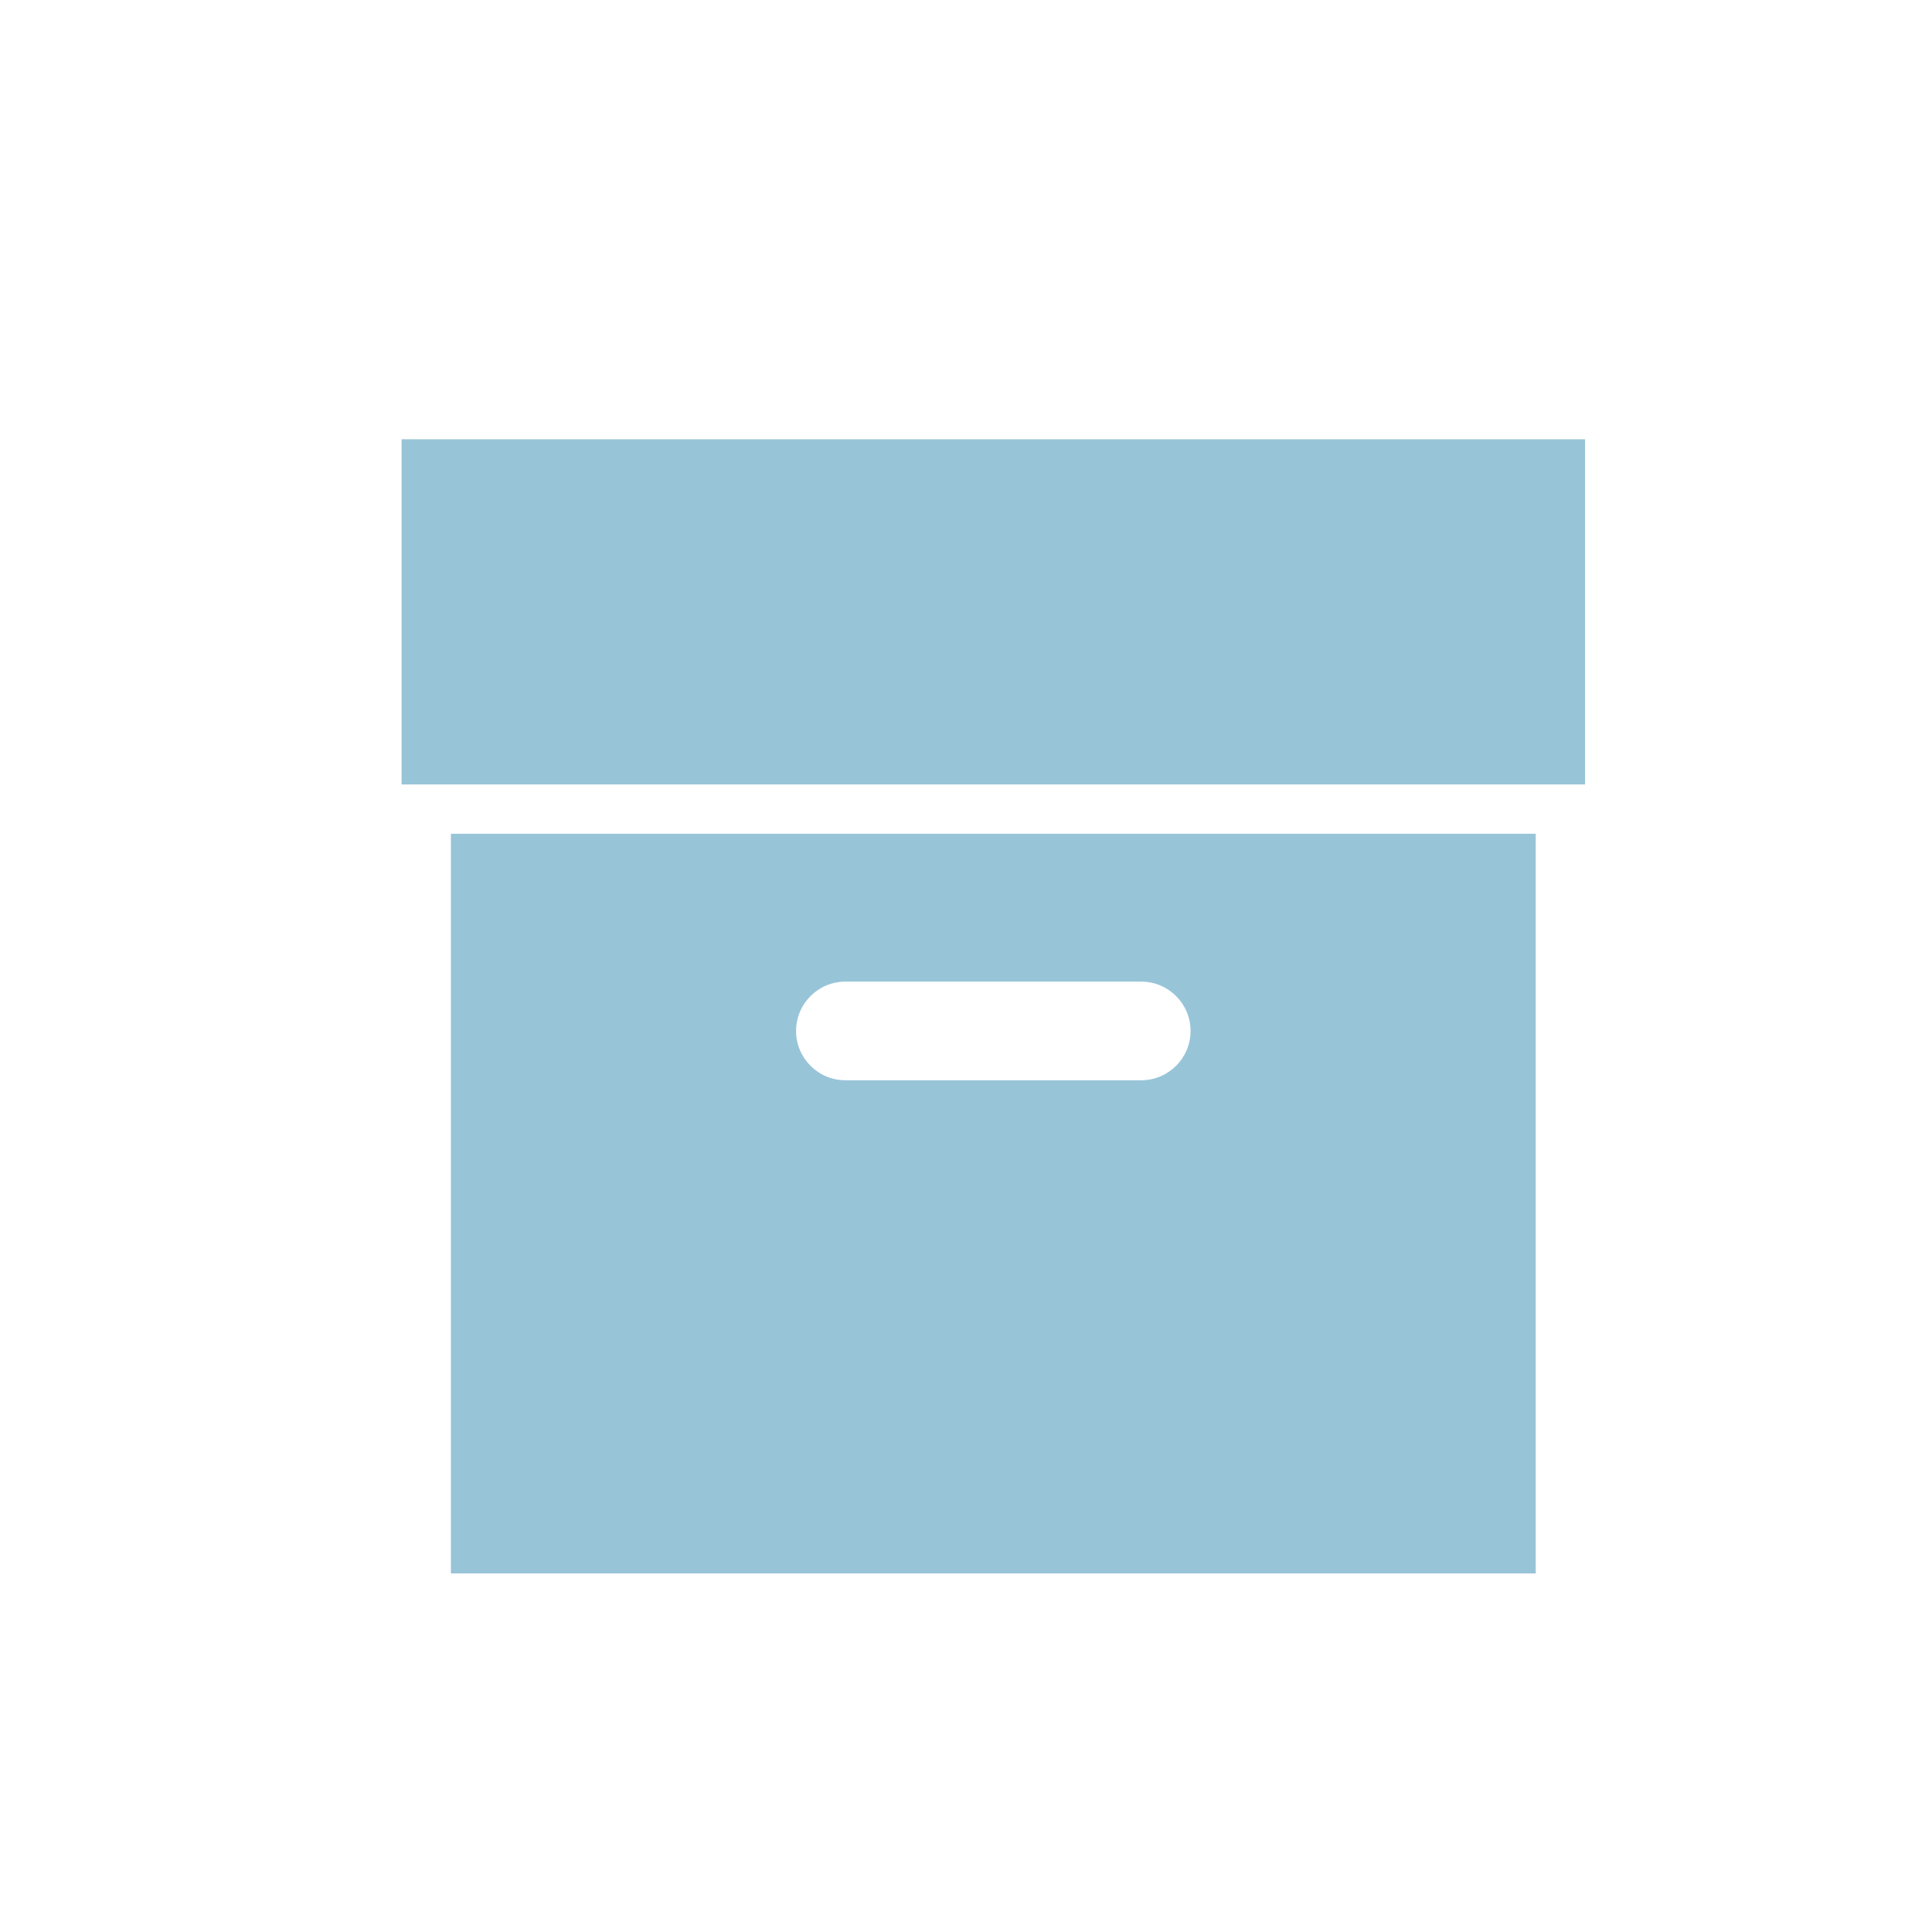 <svg viewBox="0 0 1024 1024"><!-- blue box with lid --><path d="M212.847 232.814v182.952h627.263V232.814zM265.119 441.902h-26.136v392.04h574.99V441.902H265.119z m182.952 78.383h156.816c14.419 0 26.136 11.714 26.136 26.136 0 14.419-11.716 26.136-26.136 26.136H448.071c-14.421 0-26.136-11.716-26.136-26.136 0-14.422 11.713-26.136 26.136-26.136z" fill="#98C4D8" /></svg>